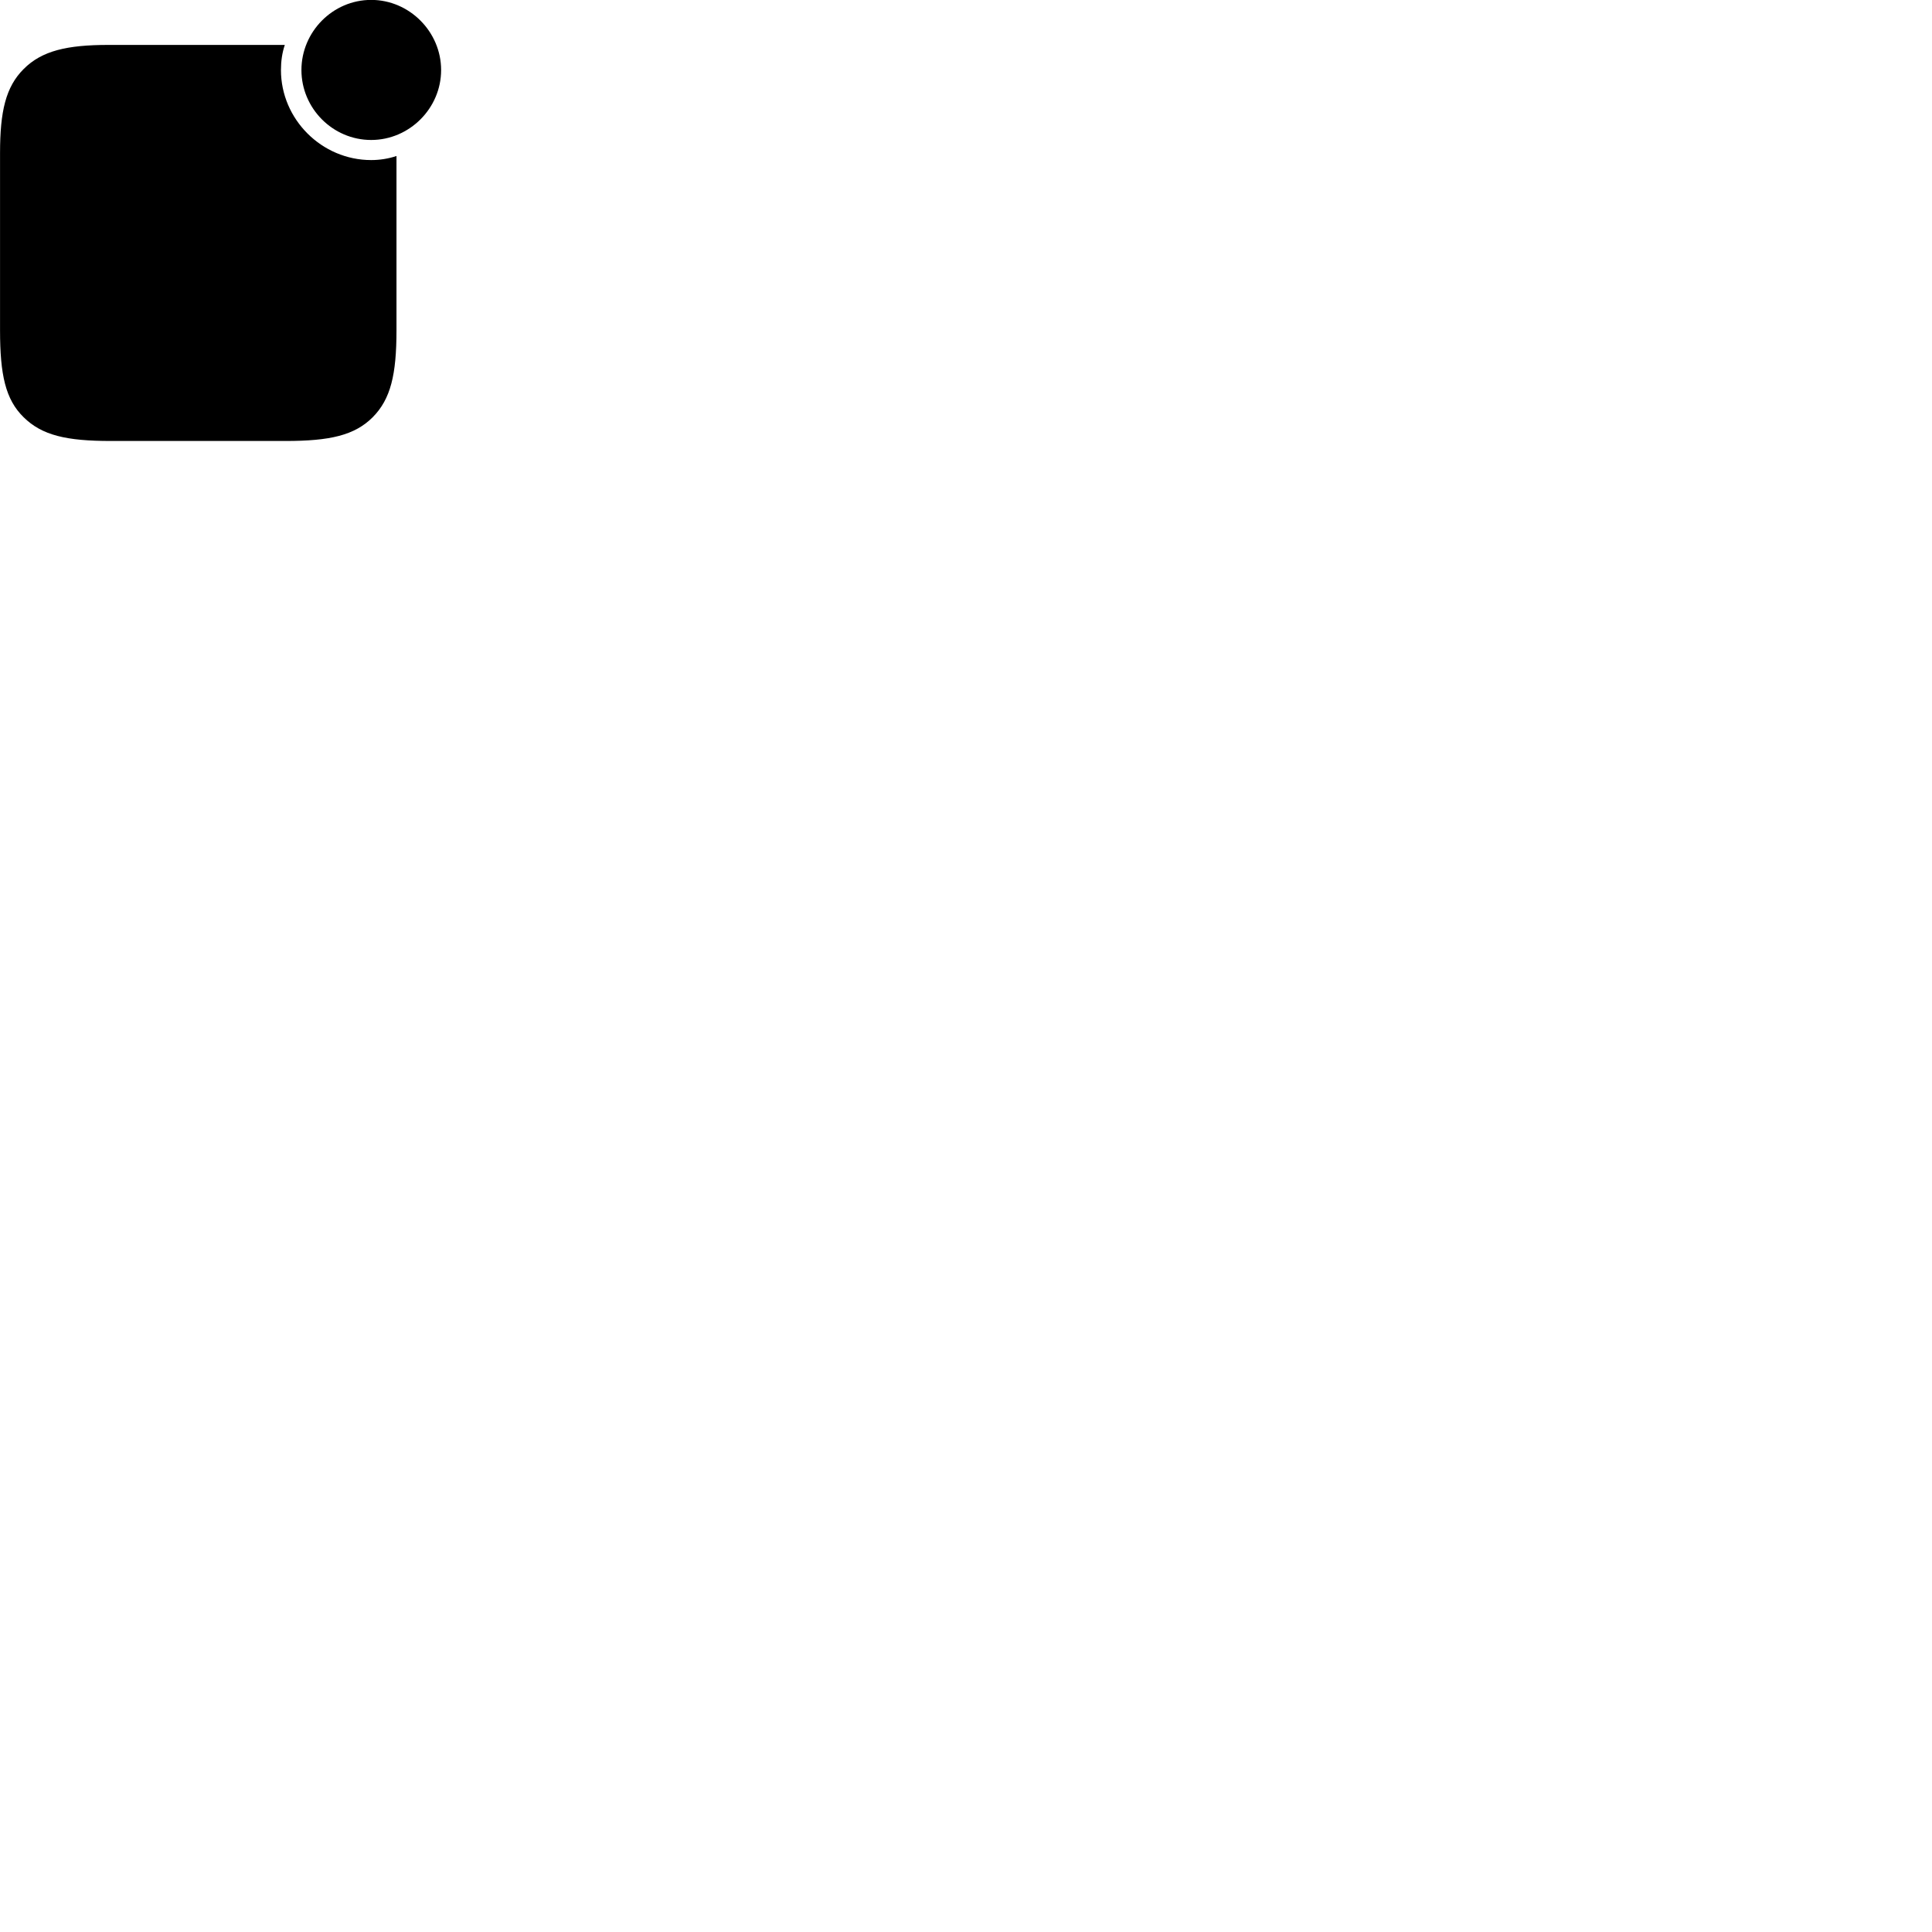 
        <svg xmlns="http://www.w3.org/2000/svg" viewBox="0 0 100 100">
            <path d="M19.212 7.245C21.192 7.245 22.832 5.605 22.832 3.625C22.832 1.645 21.192 -0.005 19.212 -0.005C17.222 -0.005 15.602 1.645 15.602 3.625C15.602 5.605 17.222 7.245 19.212 7.245ZM5.732 22.825H14.782C17.072 22.825 18.352 22.535 19.292 21.595C20.222 20.655 20.522 19.395 20.522 17.095V8.075C20.102 8.215 19.652 8.285 19.212 8.285C16.652 8.285 14.542 6.175 14.542 3.625C14.542 3.175 14.602 2.735 14.742 2.325H5.612C3.472 2.325 2.172 2.625 1.232 3.565C0.292 4.495 0.002 5.775 0.002 7.925V17.095C0.002 19.395 0.282 20.675 1.222 21.595C2.172 22.535 3.442 22.825 5.732 22.825Z" />
        </svg>
    